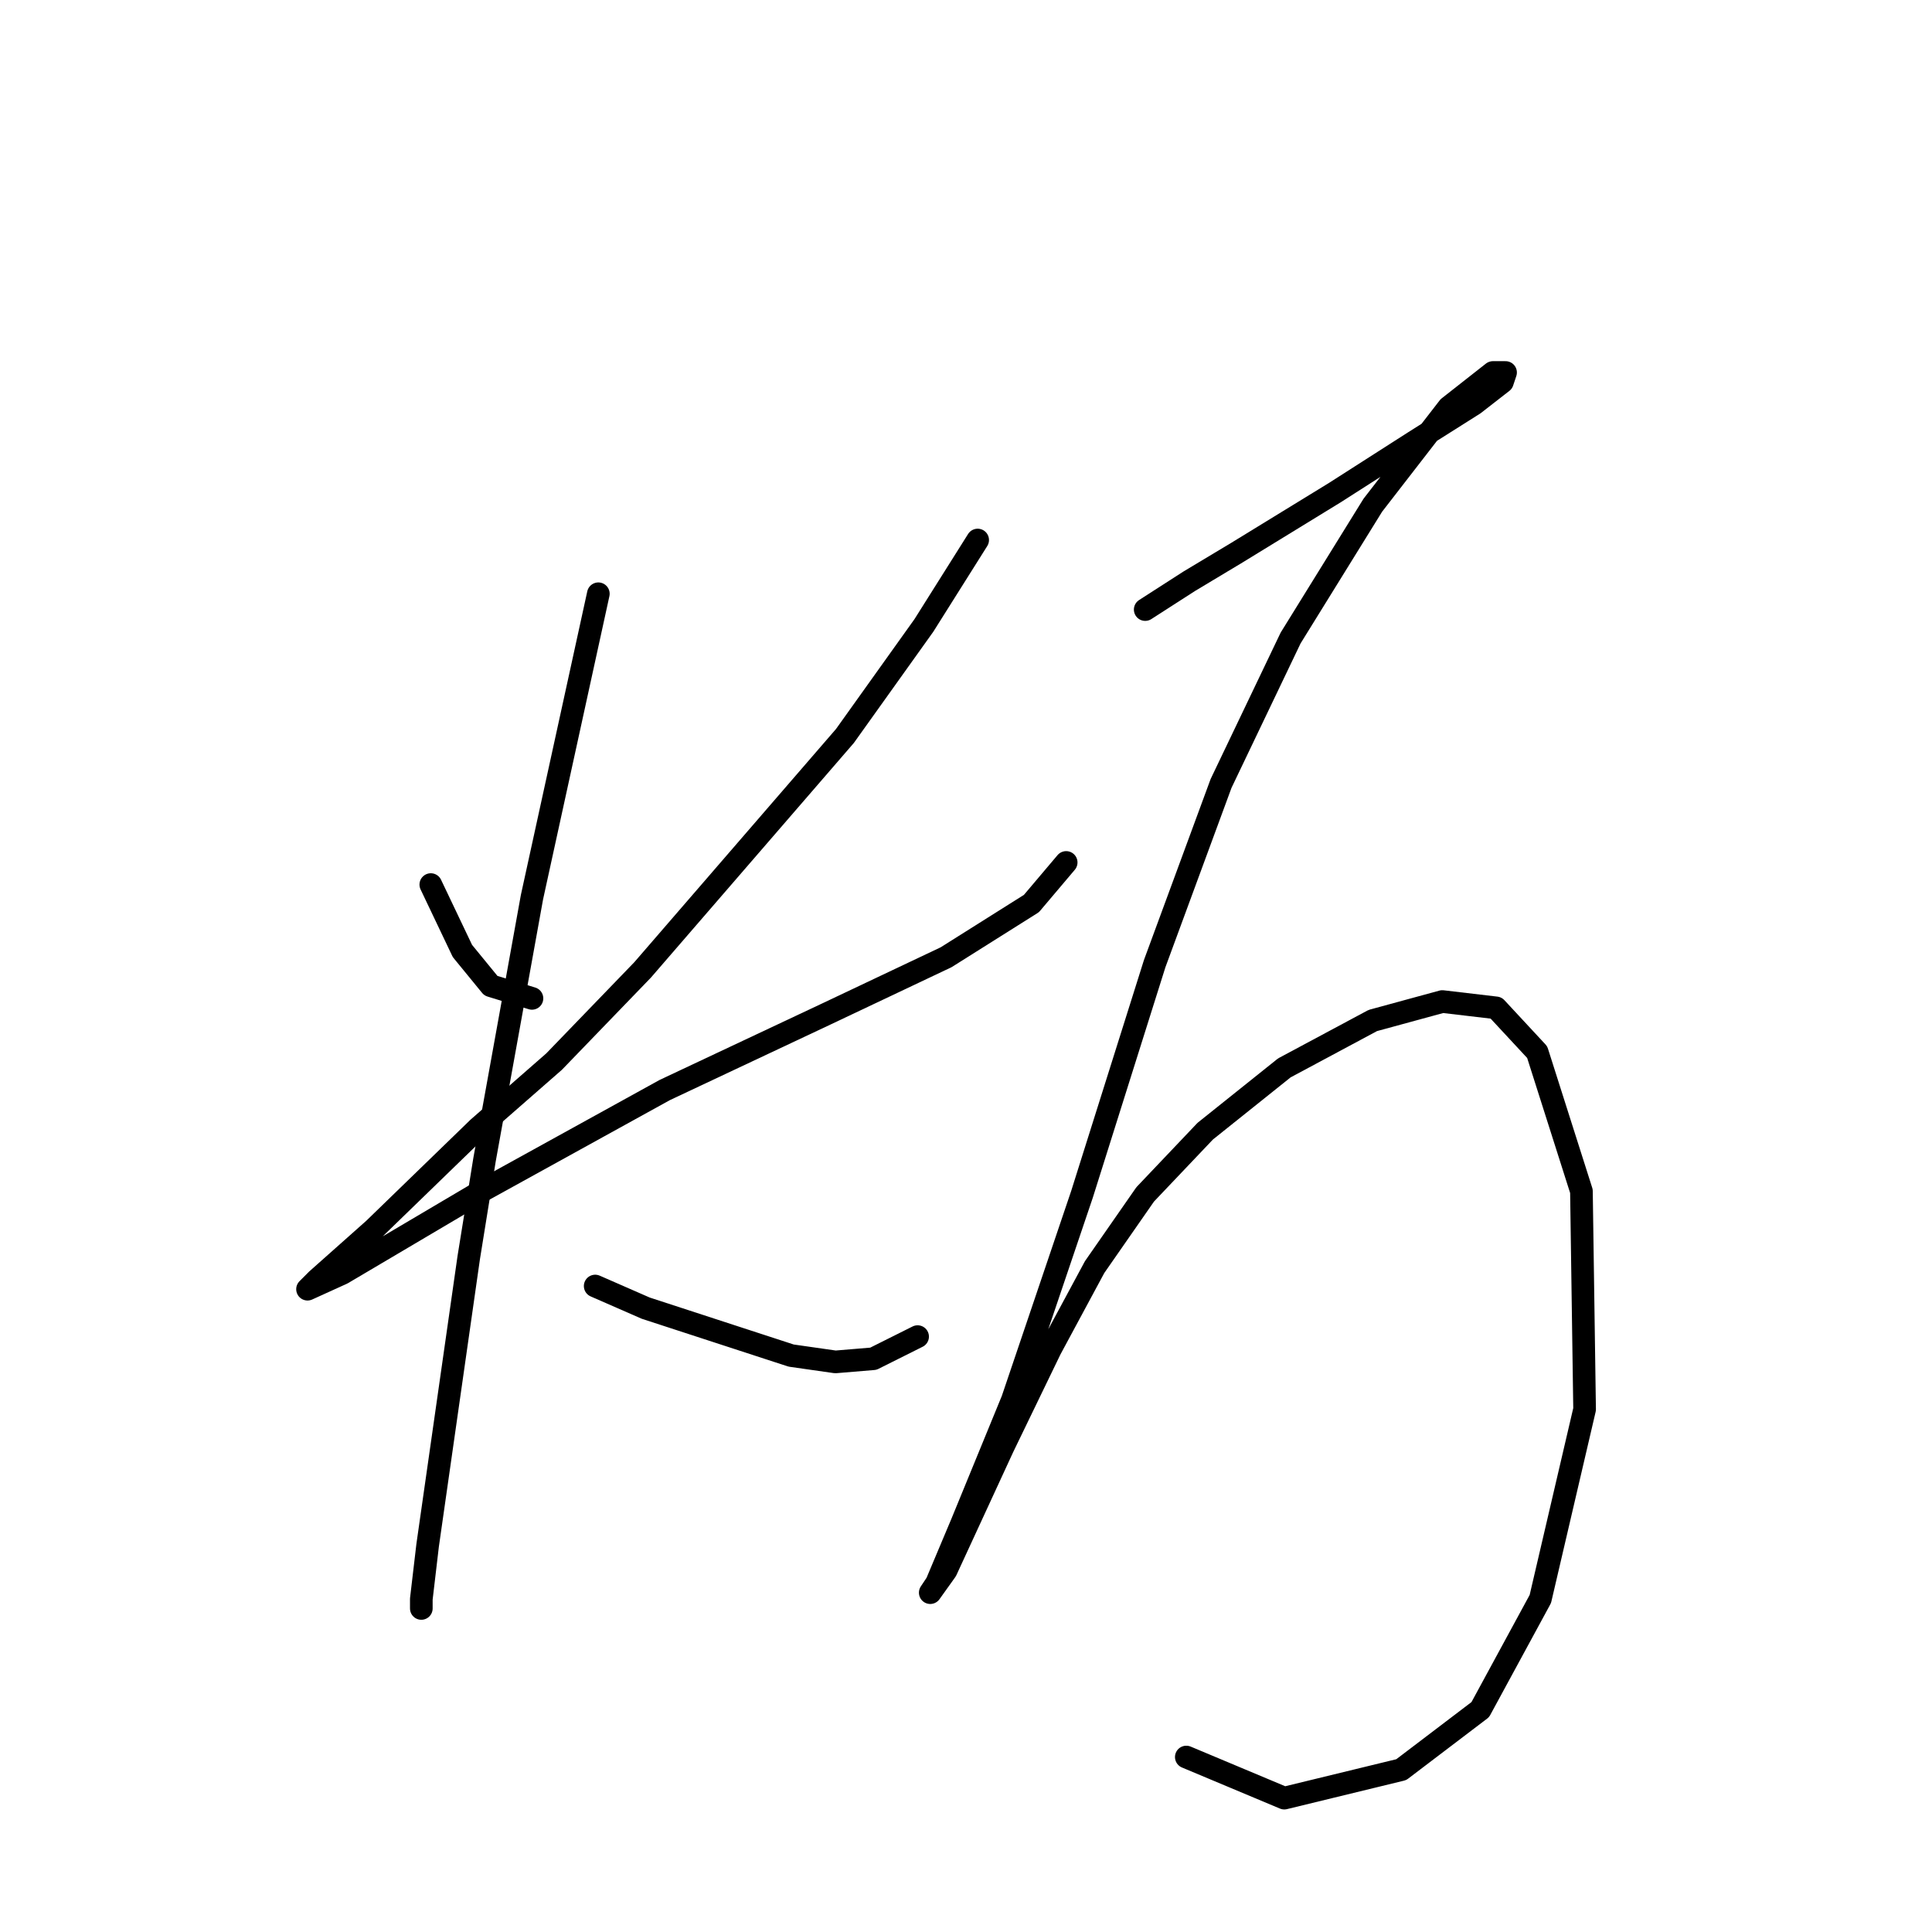 <?xml version="1.0" standalone="no"?>
    <svg width="256" height="256" xmlns="http://www.w3.org/2000/svg" version="1.1">
    <polyline stroke="black" stroke-width="3" stroke-linecap="round" fill="transparent" stroke-linejoin="round" points="57.084 117.211 61.273 126.007 65.042 130.615 70.487 132.29 70.487 132.29 " />
        <polyline stroke="black" stroke-width="3" stroke-linecap="round" fill="transparent" stroke-linejoin="round" points="129.546 71.556 122.426 82.865 111.954 97.525 85.147 128.52 73.419 140.667 63.367 149.463 49.545 162.867 42.005 169.568 40.749 170.825 45.356 168.731 63.786 157.84 88.079 144.437 109.441 134.384 125.358 126.845 136.667 119.724 141.274 114.279 141.274 114.279 " />
        <polyline stroke="black" stroke-width="3" stroke-linecap="round" fill="transparent" stroke-linejoin="round" points="79.283 78.676 70.487 118.887 64.205 153.652 62.11 166.636 58.759 190.092 56.665 204.752 55.827 211.873 55.827 213.129 55.827 213.129 " />
        <polyline stroke="black" stroke-width="3" stroke-linecap="round" fill="transparent" stroke-linejoin="round" points="78.865 170.406 85.566 173.338 104.834 179.621 110.698 180.459 115.724 180.04 121.588 177.108 121.588 177.108 " />
        <polyline stroke="black" stroke-width="3" stroke-linecap="round" fill="transparent" stroke-linejoin="round" points="151.746 80.771 157.609 77.001 163.892 73.231 176.877 65.273 187.348 58.571 195.307 53.545 199.076 50.613 199.495 49.357 197.82 49.357 191.956 53.964 181.903 66.948 171.013 84.54 161.798 103.808 153.002 127.683 143.368 158.259 134.154 185.485 127.452 201.82 124.101 209.778 123.263 211.035 125.358 208.103 132.897 191.768 139.18 178.783 145.044 167.893 151.746 158.259 159.704 149.882 170.175 141.505 181.903 135.222 191.118 132.709 198.239 133.547 203.684 139.411 209.548 157.84 209.967 186.741 204.103 211.873 196.144 226.533 185.673 234.491 170.175 238.261 157.191 232.816 157.191 232.816 " />
        </svg>